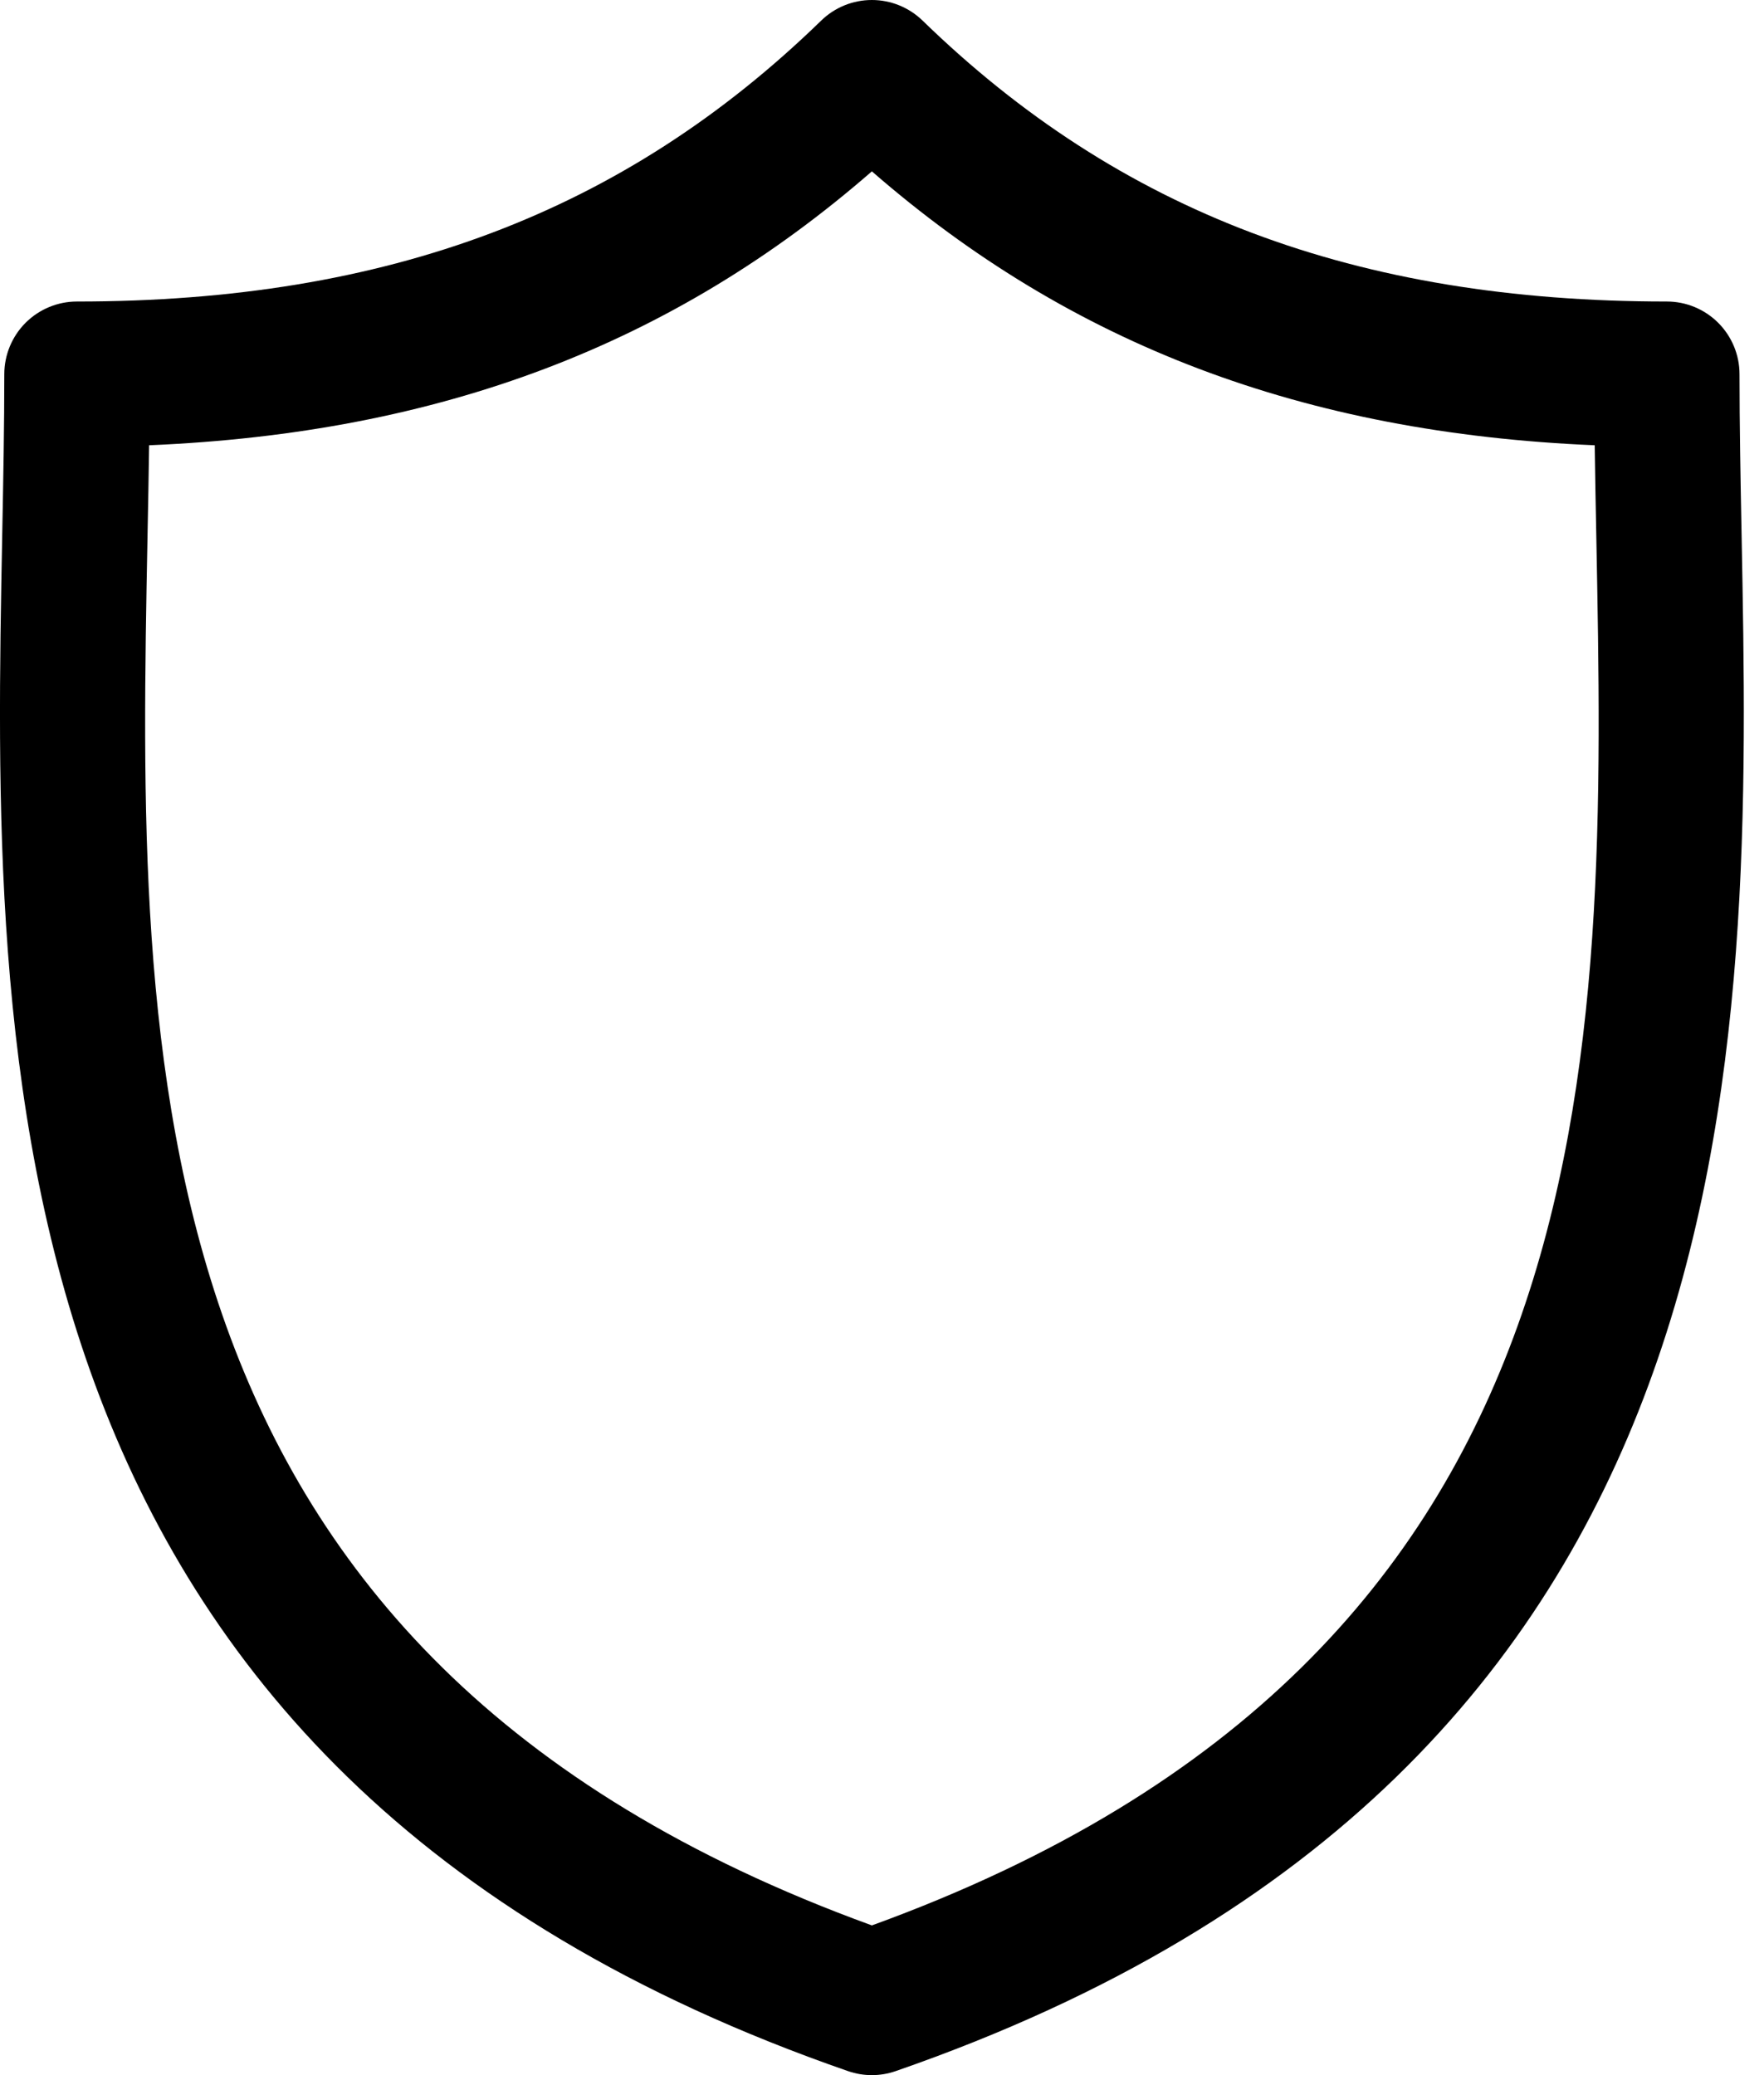 <svg xmlns="http://www.w3.org/2000/svg" width="34" height="40" viewBox="0 0 34 40" fill="none"><path d="M33.568 10.299C33.547 9.219 33.528 8.199 33.528 7.212C33.528 6.841 33.38 6.485 33.117 6.222C32.855 5.96 32.499 5.812 32.127 5.812C26.14 5.812 21.581 4.091 17.781 0.396C17.519 0.142 17.169 0 16.805 0C16.44 0 16.09 0.142 15.829 0.396C12.029 4.091 7.471 5.812 1.483 5.812C1.112 5.812 0.756 5.96 0.493 6.222C0.231 6.485 0.083 6.841 0.083 7.212C0.083 8.199 0.064 9.22 0.043 10.3C-0.149 20.35 -0.412 34.114 16.346 39.923C16.643 40.026 16.966 40.026 17.263 39.923C34.022 34.114 33.76 20.35 33.568 10.299ZM16.805 37.114C2.433 31.893 2.65 20.456 2.843 10.353C2.855 9.747 2.866 9.159 2.874 8.583C8.481 8.347 12.966 6.647 16.805 3.303C20.644 6.647 25.129 8.347 30.737 8.583C30.745 9.159 30.756 9.747 30.768 10.352C30.961 20.456 31.178 31.893 16.805 37.114Z" fill="black"></path><path d="M21.626 15.136L14.868 21.894L11.985 19.01C11.721 18.755 11.367 18.613 11 18.616C10.633 18.62 10.281 18.767 10.021 19.027C9.762 19.286 9.615 19.638 9.611 20.005C9.608 20.372 9.75 20.726 10.005 20.99L13.879 24.864C14.008 24.994 14.163 25.097 14.333 25.167C14.502 25.238 14.685 25.274 14.868 25.274C15.052 25.274 15.235 25.238 15.404 25.167C15.574 25.097 15.729 24.994 15.858 24.864L23.606 17.116C23.736 16.986 23.839 16.832 23.91 16.662C23.98 16.492 24.016 16.31 24.016 16.127C24.016 15.943 23.98 15.761 23.91 15.591C23.839 15.421 23.736 15.267 23.606 15.136C23.343 14.874 22.988 14.726 22.616 14.726C22.245 14.726 21.889 14.874 21.626 15.136Z"></path></svg>